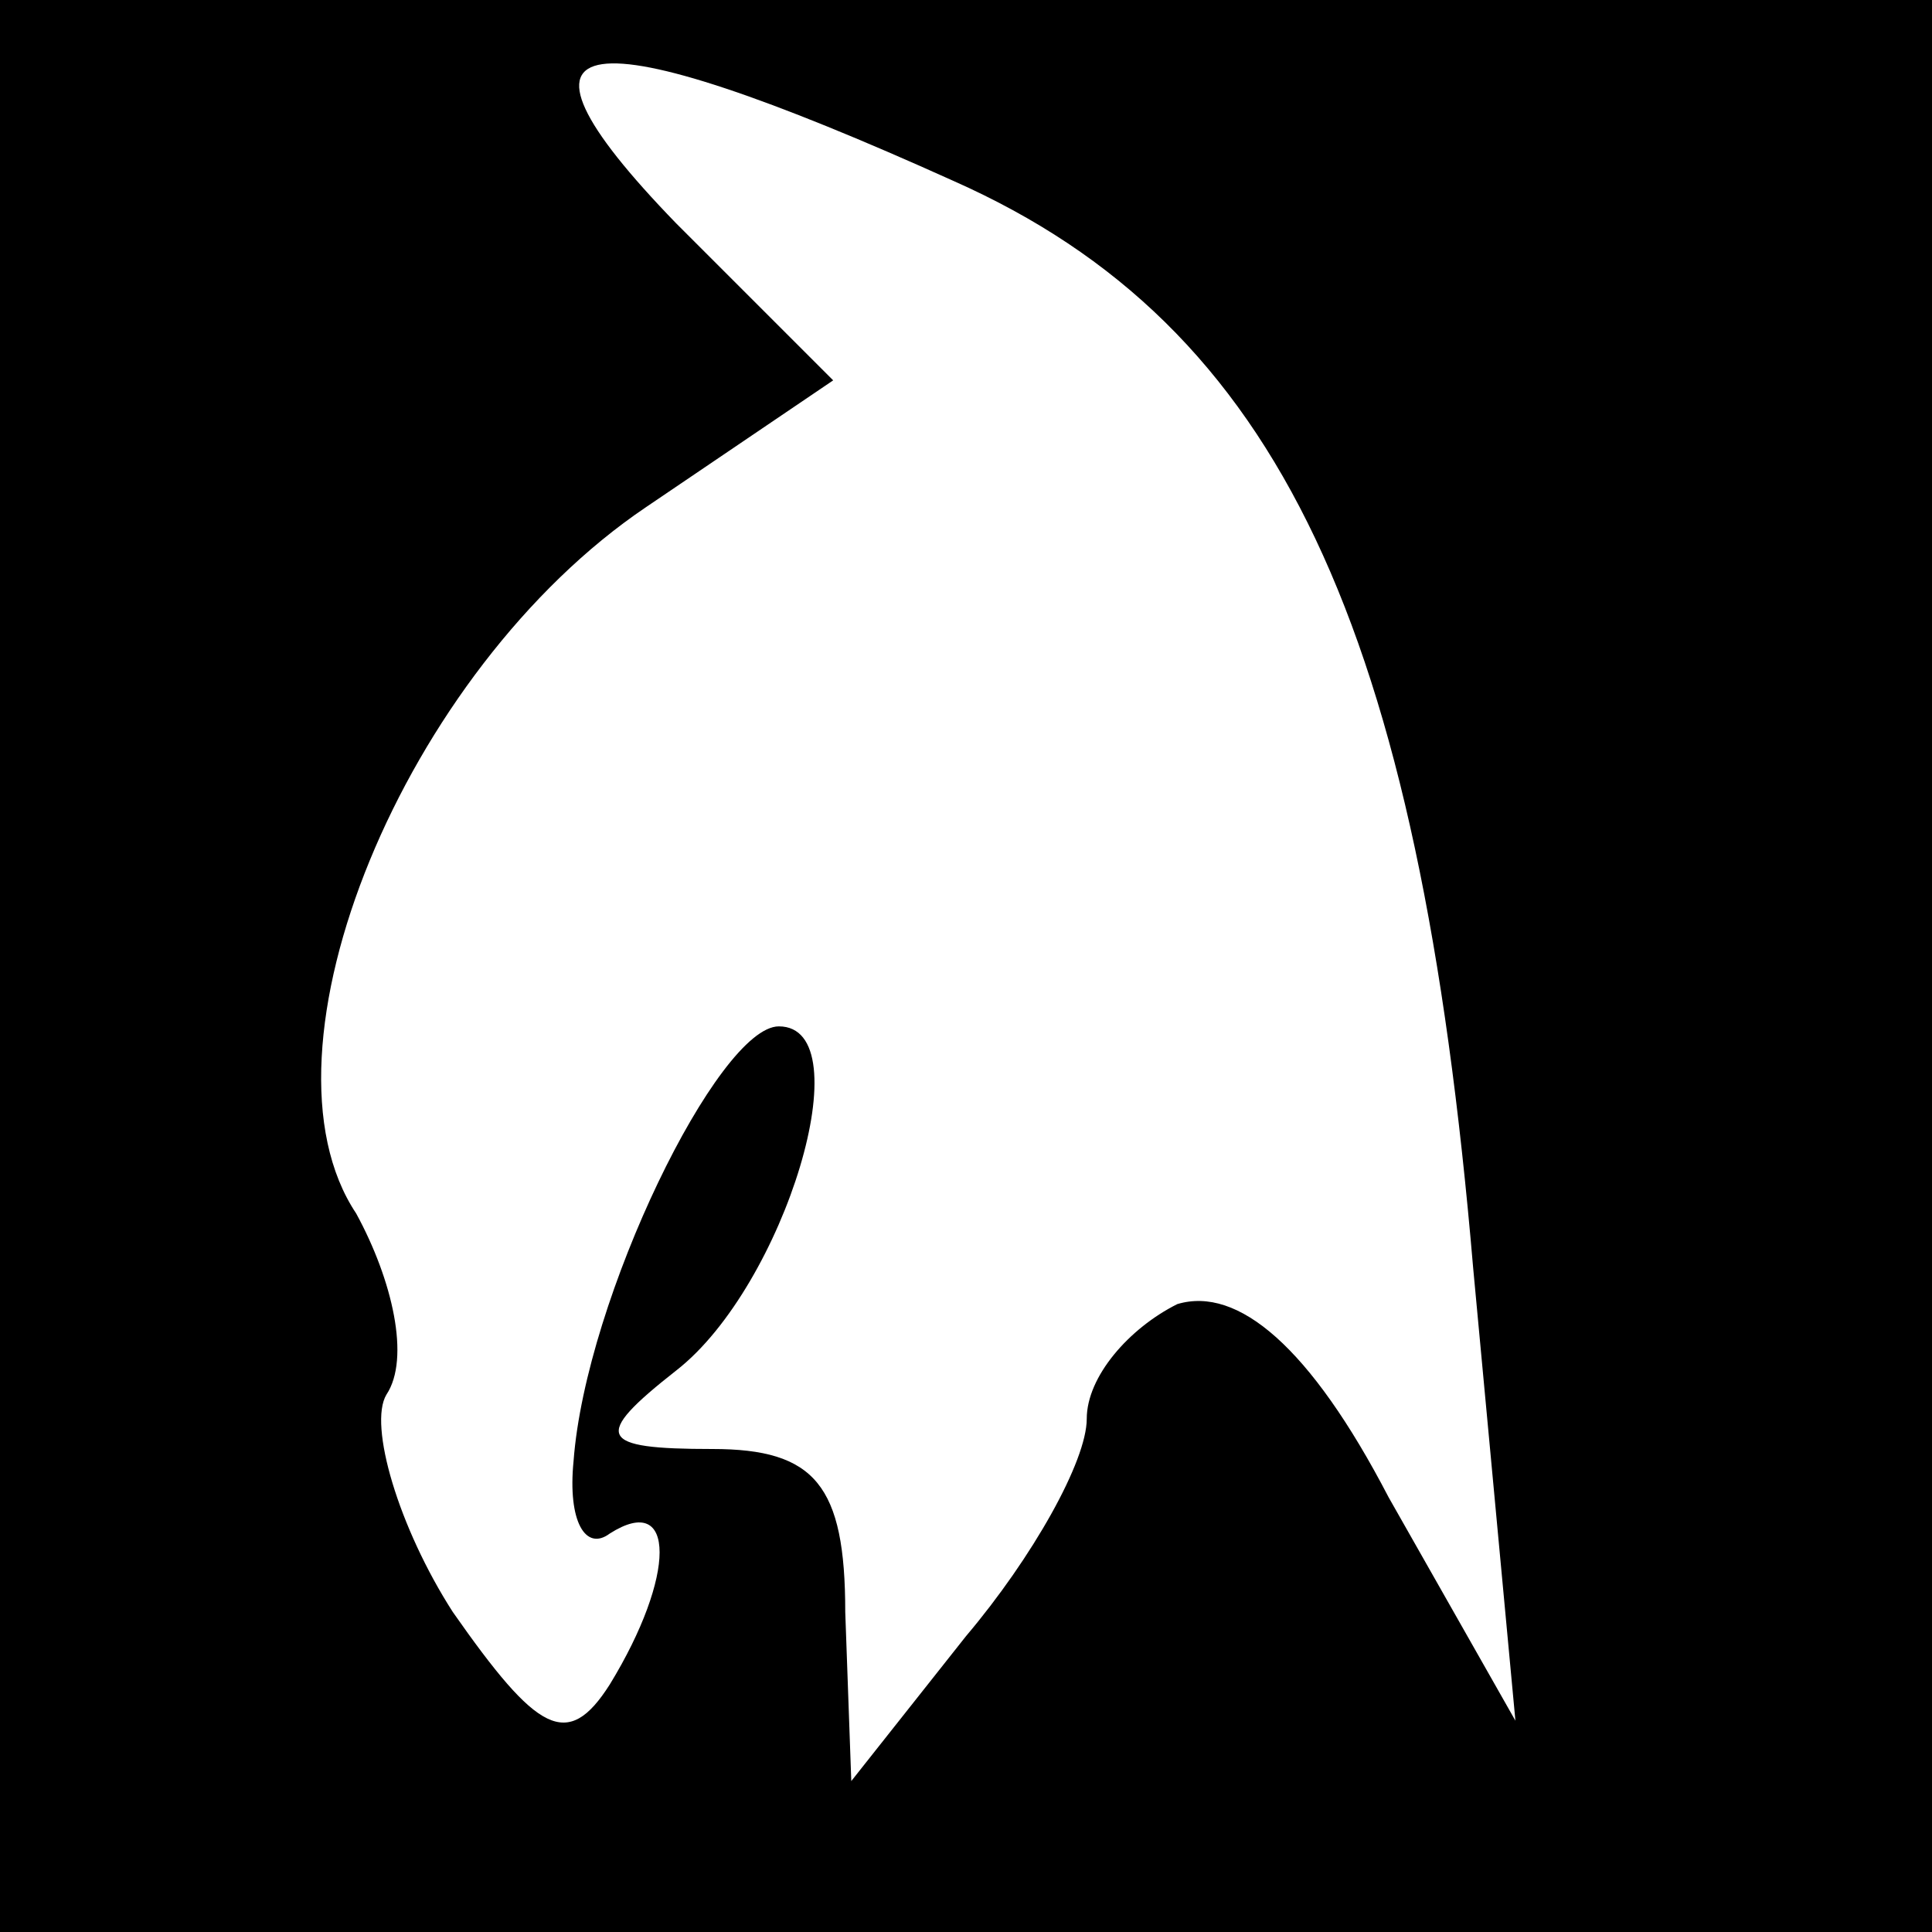 <?xml version="1.0" standalone="no"?>
<!DOCTYPE svg PUBLIC "-//W3C//DTD SVG 20010904//EN"
 "http://www.w3.org/TR/2001/REC-SVG-20010904/DTD/svg10.dtd">
<svg version="1.0" xmlns="http://www.w3.org/2000/svg"
 width="32pt" height="32pt" viewBox="0 0 32 32"
 preserveAspectRatio="xMidYMid meet">
<rect x="0" y="0" width="32" height="32" fill="#808080" stroke="none"/>
<g transform="translate(0,32) scale(0.1,-0.1)"
fill="#000000" stroke="none">
<path fill="#000000" stroke="none" d="M0 160 l0 -160 160 0 160 0 0 160 0
160 -160 0 -160 0 0 -160z"/>
<path fill="#ffffff" stroke="none" d="M158 290 c54 -24 77 -74 86 -180 l7
-75 -21 37 c-13 25 -25 35 -35 32 -8 -4 -15 -12 -15 -19 0 -7 -9 -23 -20 -36
l-19 -24 -1 28 c0 21 -5 27 -22 27 -19 0 -20 2 -6 13 18 14 31 57 17 57 -10 0
-32 -45 -34 -72 -1 -10 2 -15 6 -12 11 7 11 -7 0 -25 -7 -11 -12 -8 -26 12 -9
14 -14 31 -11 36 4 6 1 19 -5 30 -18 27 8 90 48 117 l31 21 -26 26 c-32 33
-16 35 46 7z"/>
</g>
</svg>
